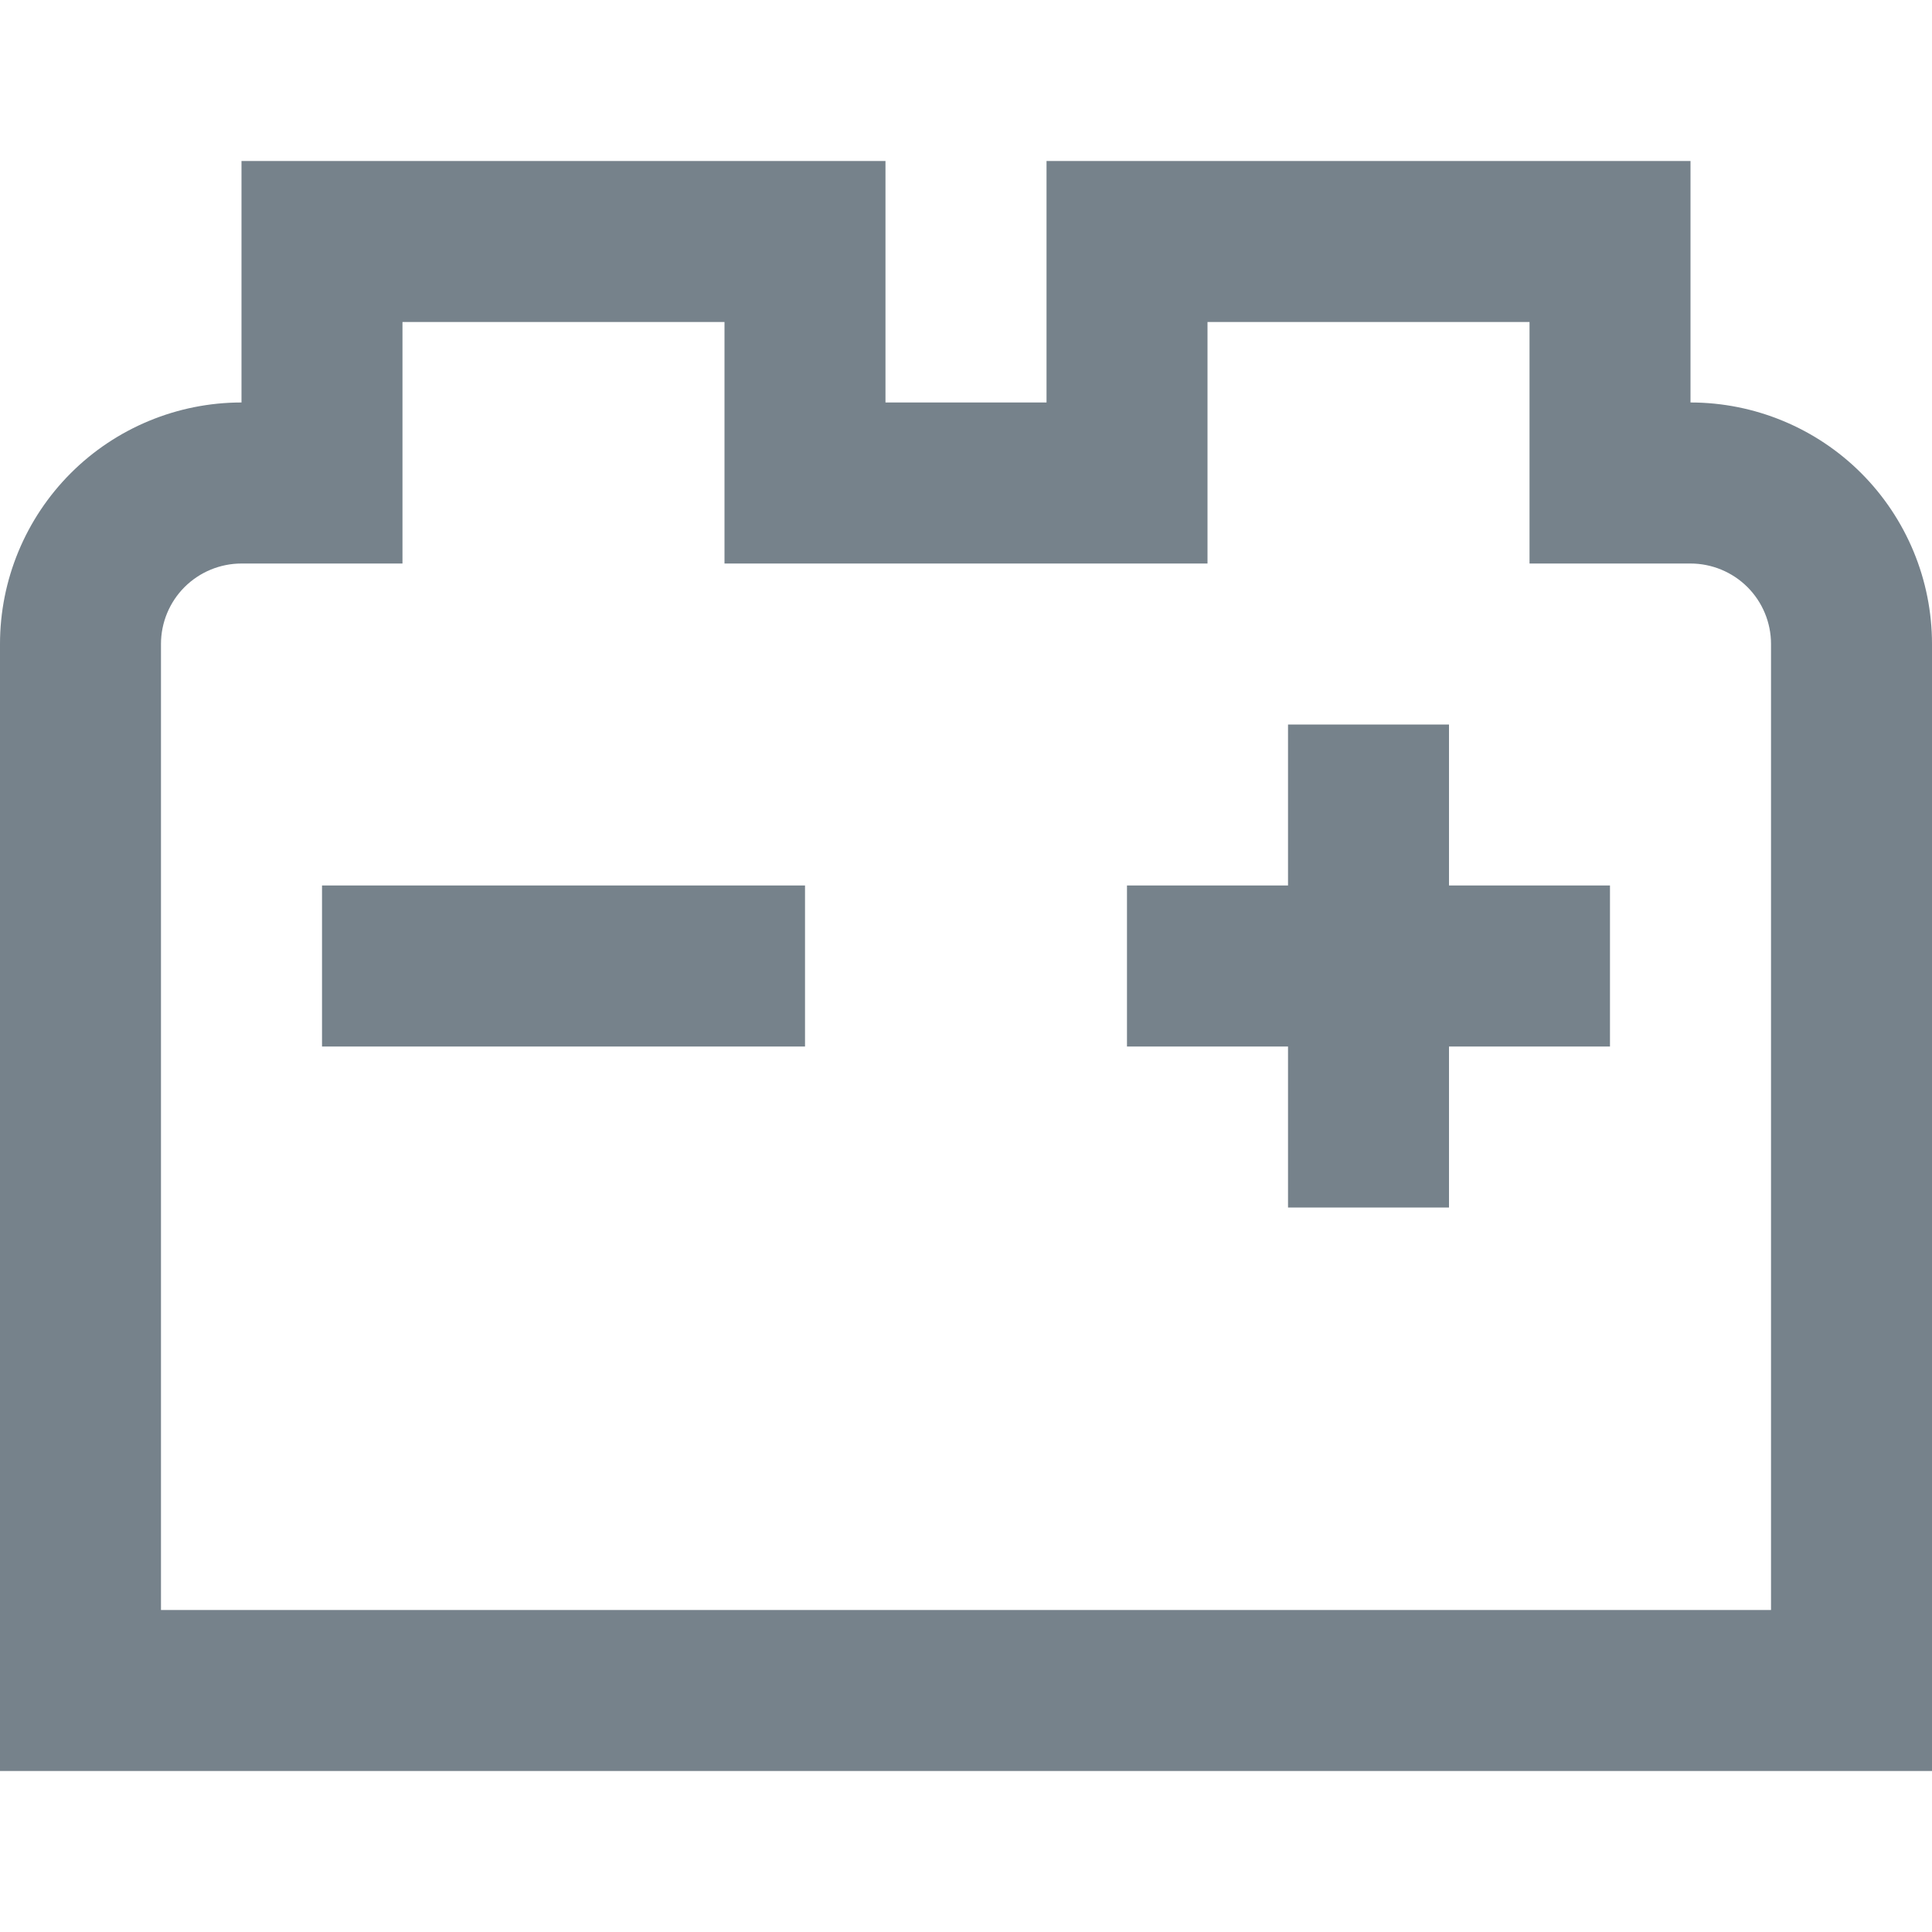 <svg width="28" height="28" viewBox="0 0 28 28" fill="none" xmlns="http://www.w3.org/2000/svg">
<g clip-path="url(#clip0_9511_42232)">
<path d="M4.667 12.833H11.667V15.167H4.667V12.833ZM21 10.5H18.667V12.833H16.333V15.167H18.667V17.5H21V15.167H23.333V12.833H21V10.5ZM28 9.333V25.667H0V9.333C0 8.405 0.369 7.515 1.025 6.858C1.681 6.202 2.572 5.833 3.5 5.833V2.333H12.833V5.833H15.167V2.333H24.5V5.833C25.428 5.833 26.319 6.202 26.975 6.858C27.631 7.515 28 8.405 28 9.333ZM25.667 9.333C25.667 9.024 25.544 8.727 25.325 8.508C25.106 8.29 24.809 8.167 24.5 8.167H22.167V4.667H17.5V8.167H10.5V4.667H5.833V8.167H3.5C3.191 8.167 2.894 8.29 2.675 8.508C2.456 8.727 2.333 9.024 2.333 9.333V23.333H25.667V9.333Z" fill="#76828B"/>
</g>
<defs>
<clipPath id="clip0_9511_42232">
<rect width="28" height="28" fill="white"/>
</clipPath>
</defs>
</svg>
